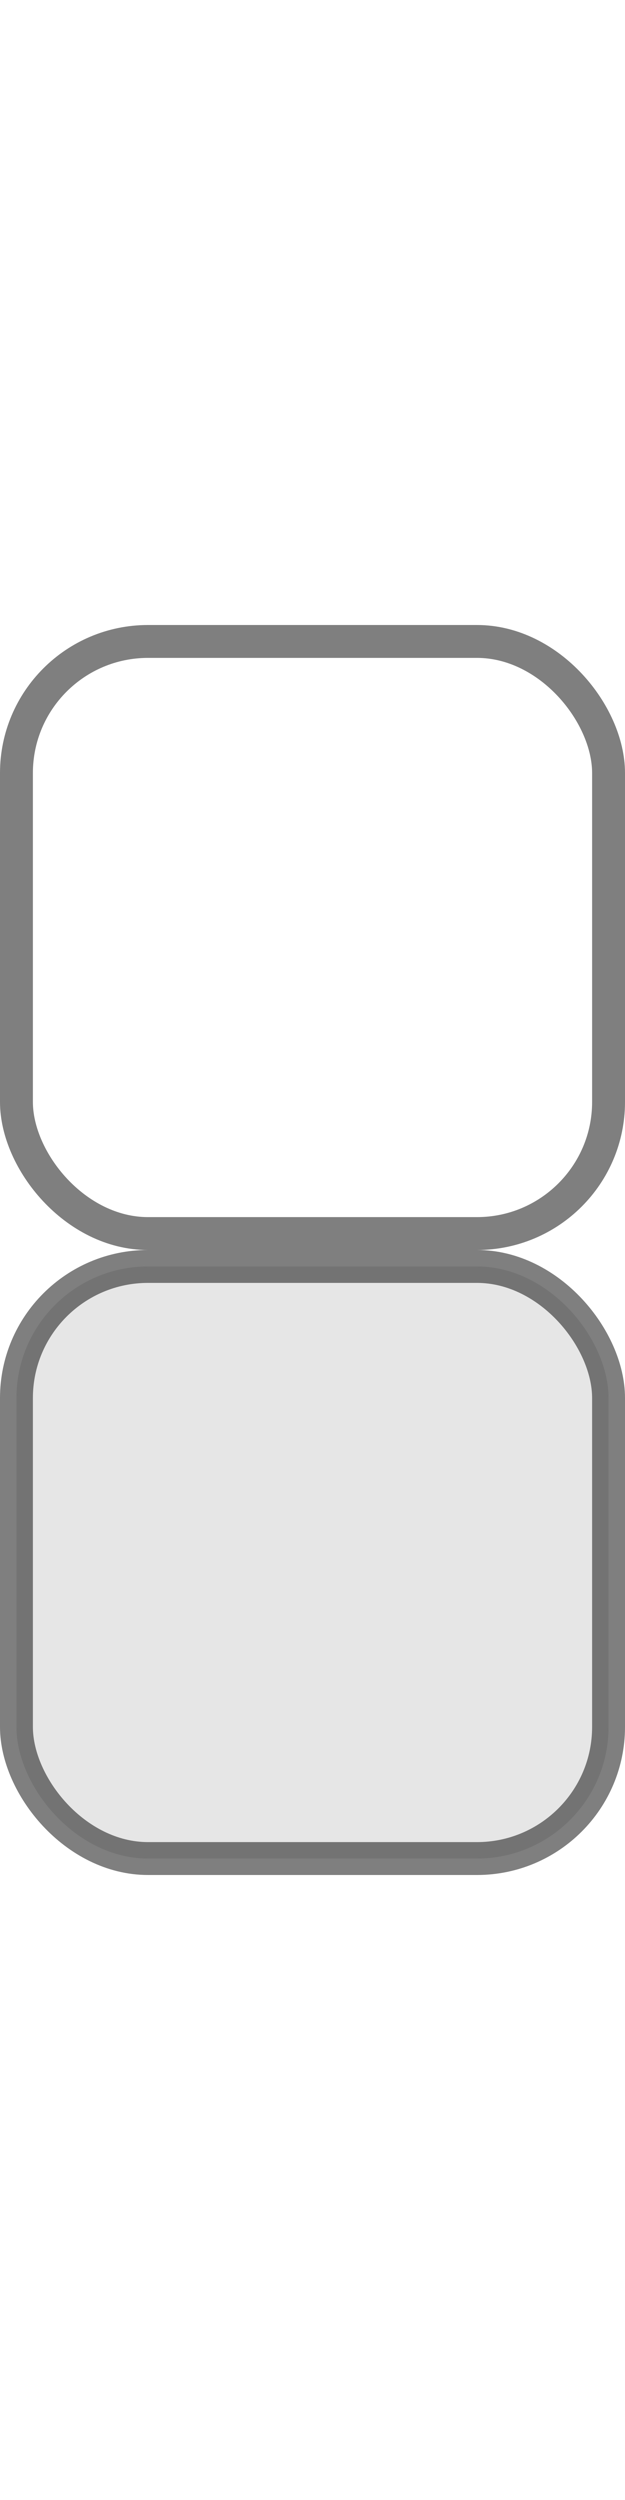 <?xml version="1.0" encoding="UTF-8" standalone="no"?>
<!-- Created with Inkscape (http://www.inkscape.org/) -->

<svg
   xmlns:dc="http://purl.org/dc/elements/1.1/"
   xmlns:cc="http://creativecommons.org/ns#"
   xmlns:rdf="http://www.w3.org/1999/02/22-rdf-syntax-ns#"
   xmlns:svg="http://www.w3.org/2000/svg"
   xmlns="http://www.w3.org/2000/svg"
   xmlns:sodipodi="http://sodipodi.sourceforge.net/DTD/sodipodi-0.dtd"
   xmlns:inkscape="http://www.inkscape.org/namespaces/inkscape"
   width="38"
   height="152"
   id="svg2"
   version="1.1"
   inkscape:version="0.48.4 r9939"
   sodipodi:docname="itemBtn.svg"
   inkscape:export-filename="/home/victor/Projects/TCC/aventura-do-saber/src/data/img/ui/btn4.png"
   inkscape:export-xdpi="90"
   inkscape:export-ydpi="90">
  <defs
     id="defs4">
    <clipPath
       clipPathUnits="userSpaceOnUse"
       id="clipPath3826">
      <rect
         ry="8"
         rx="8"
         y="1016.862"
         x="2.5"
         height="36"
         width="36"
         id="rect3828"
         style="fill:#59b4d8;fill-opacity:1;stroke:none" />
    </clipPath>
  </defs>
  <sodipodi:namedview
     id="base"
     pagecolor="#ffffff"
     bordercolor="#666666"
     borderopacity="1.0"
     inkscape:pageopacity="0"
     inkscape:pageshadow="2"
     inkscape:zoom="3.7368421"
     inkscape:cx="19"
     inkscape:cy="76"
     inkscape:document-units="px"
     inkscape:current-layer="layer1"
     showgrid="false"
     inkscape:window-width="1364"
     inkscape:window-height="718"
     inkscape:window-x="0"
     inkscape:window-y="0"
     inkscape:window-maximized="1" />
  <g
     inkscape:label="Layer 1"
     inkscape:groupmode="layer"
     id="layer1"
     transform="translate(0,-900.362)">
    <rect
       style="opacity:0.5;fill:#000000;fill-opacity:0.2;stroke:#000000;stroke-width:2;stroke-linecap:round;stroke-linejoin:round;stroke-miterlimit:4;stroke-opacity:1;stroke-dasharray:none"
       id="rect3760"
       width="36"
       height="36"
       x="1"
       y="977.362"
       rx="8"
       ry="8" />
    <rect
       ry="8"
       rx="8"
       y="939.362"
       x="1"
       height="36"
       width="36"
       id="rect3840"
       style="opacity:0.5;fill:none;fill-opacity:1;stroke:#000000;stroke-width:2;stroke-linecap:round;stroke-linejoin:round;stroke-miterlimit:4;stroke-opacity:1;stroke-dasharray:none" />
  </g>
</svg>
